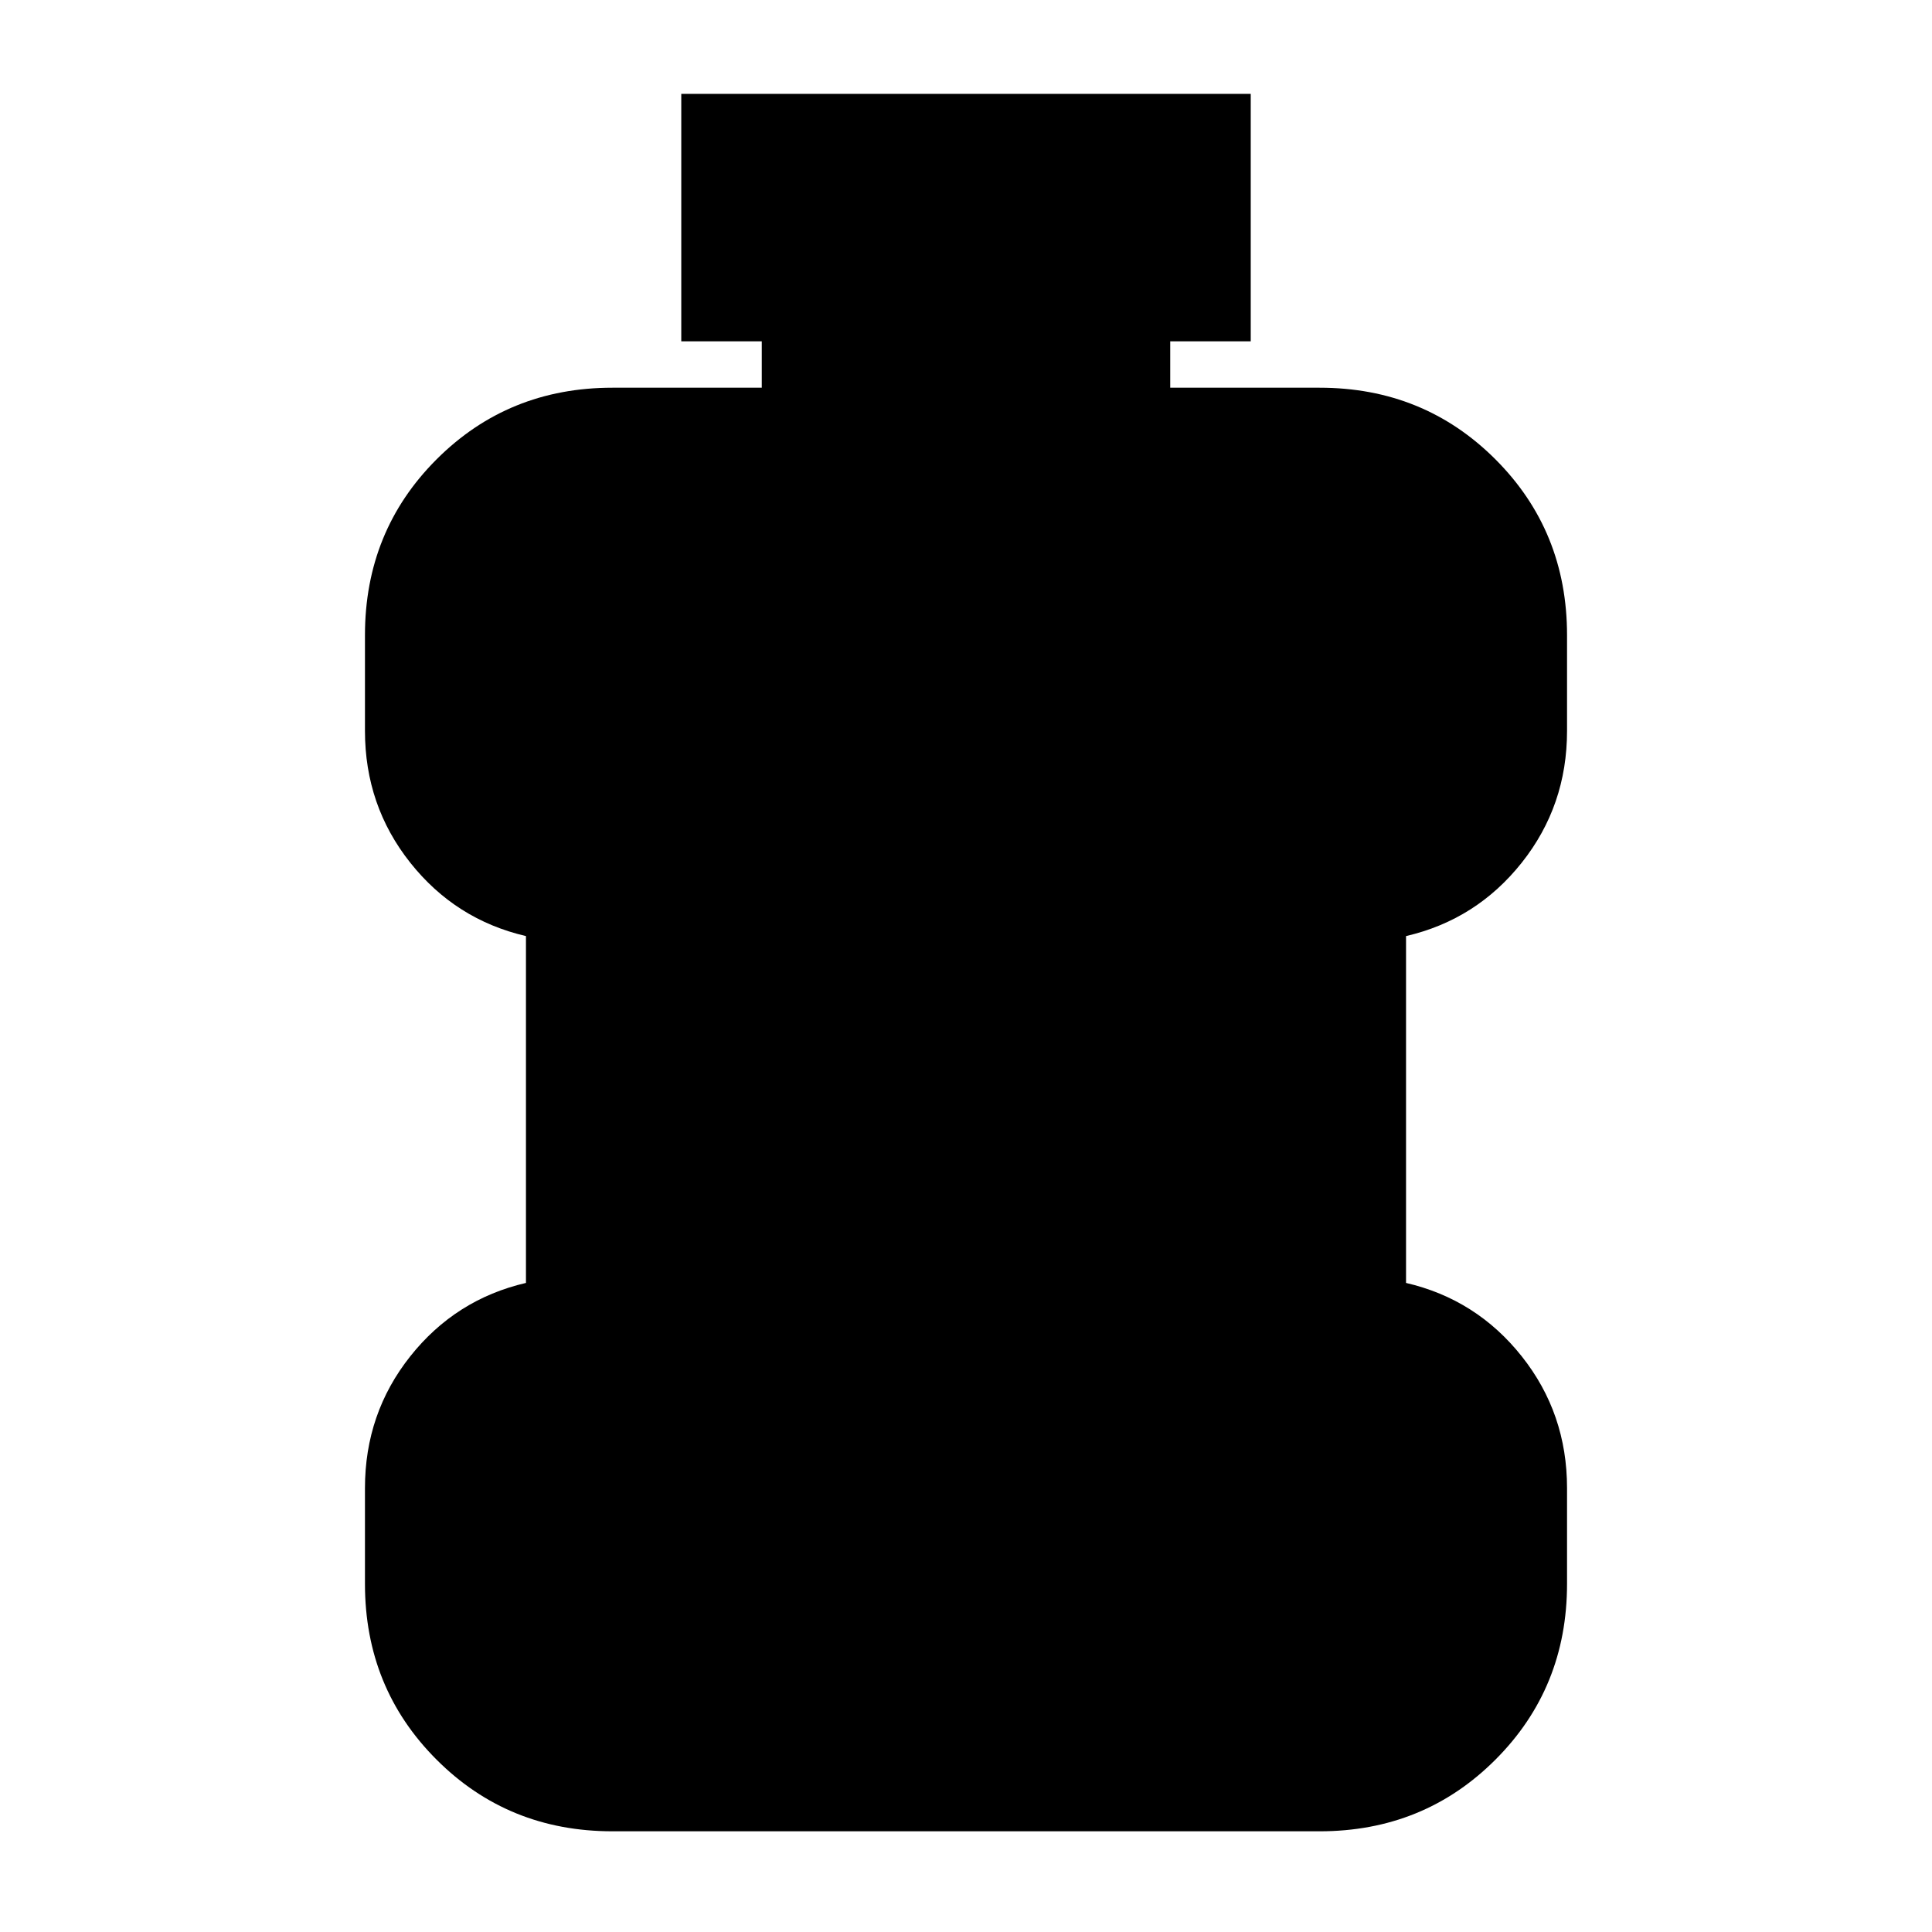 <svg xmlns="http://www.w3.org/2000/svg" height="24" viewBox="0 96 960 960" width="24"><path d="M304.305 1005.96q-51.783 0-87.37-35.59-35.587-35.587-35.587-87.37v-47.565q0-37.13 22.5-65.478 22.5-28.348 57.5-36.478V561.131q-35-8.13-57.5-36.478t-22.5-65.479V411.61q0-51.783 35.587-87.37 35.587-35.588 87.37-35.588h74.216v-23.043h-40V142.651h282.958v122.958h-40v23.043h74.216q51.783 0 87.37 35.588 35.587 35.587 35.587 87.37v47.564q0 37.131-22.5 65.479t-57.5 36.478v172.348q35 8.13 57.5 36.478t22.5 65.478V883q0 51.783-35.587 87.37-35.587 35.59-87.37 35.59h-351.39Z"/></svg>